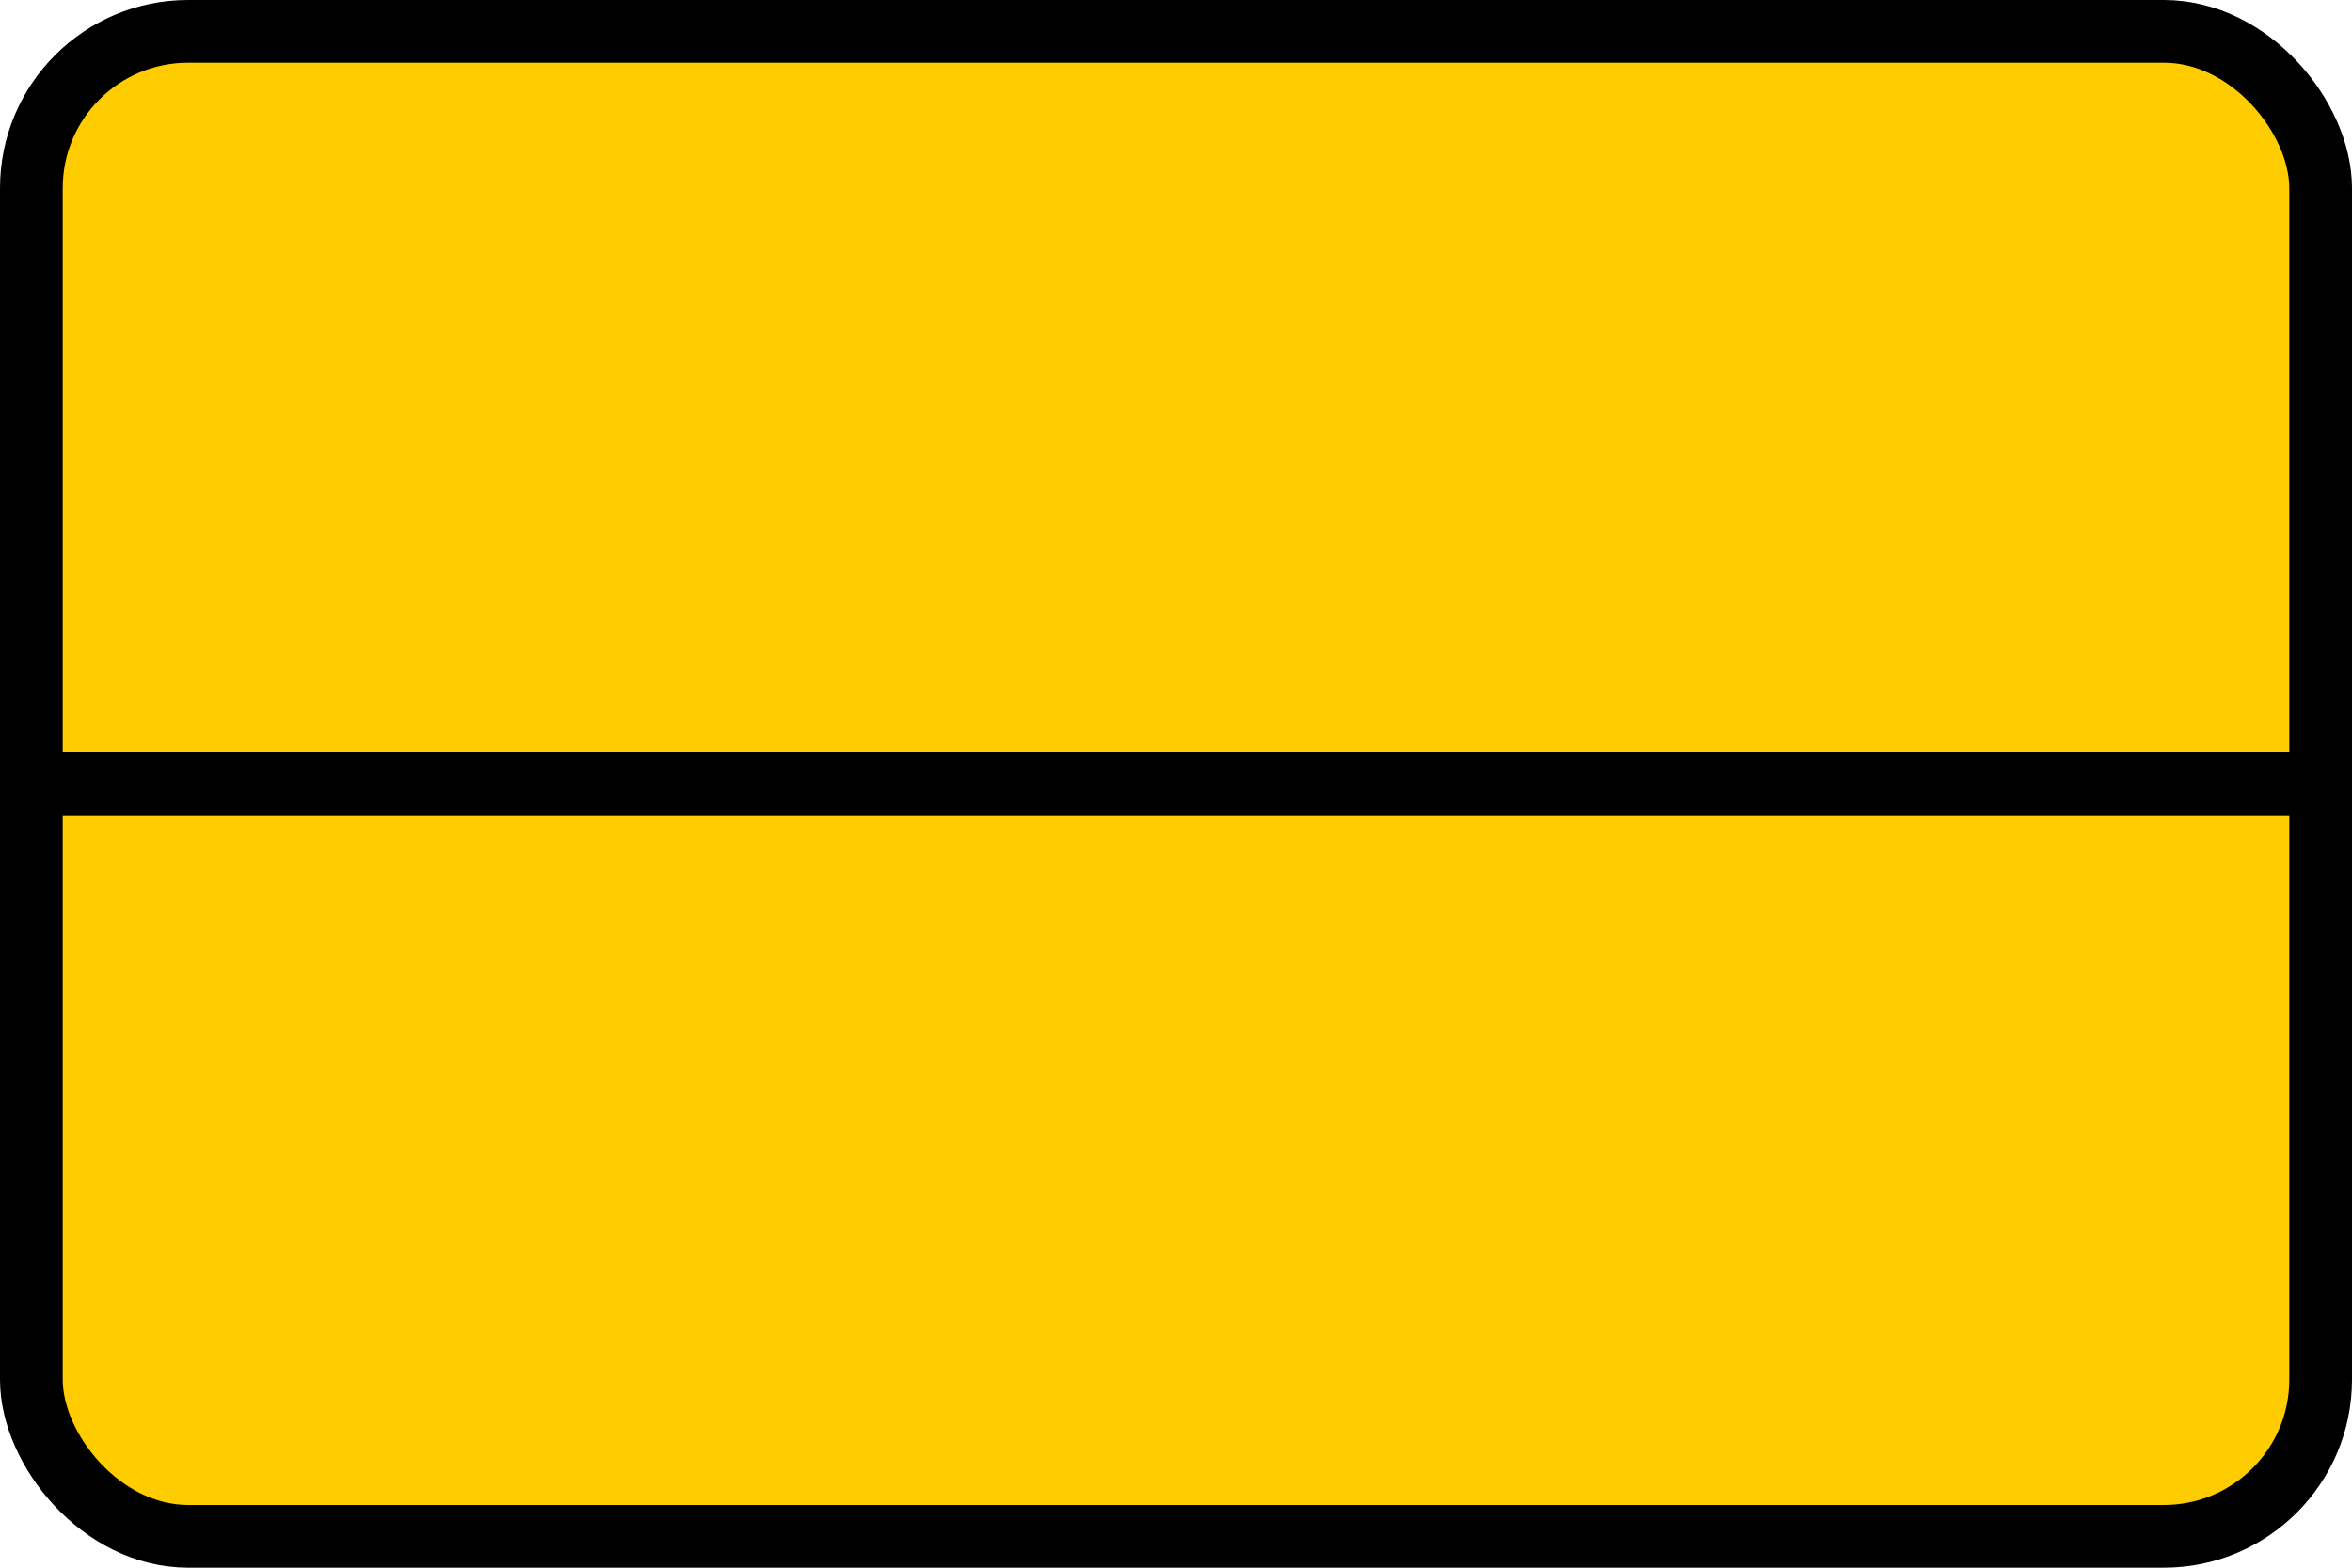 <svg xmlns="http://www.w3.org/2000/svg" width="15" height="10" viewBox="0 0 15 10">
  <rect fill="#fc0" stroke="#000" stroke-width=".4" width="14.6" height="9.6" ry="1" x=".2" y=".2"/>
  <path stroke="#000" stroke-width=".4" d="M0 5h15"/>
</svg>
